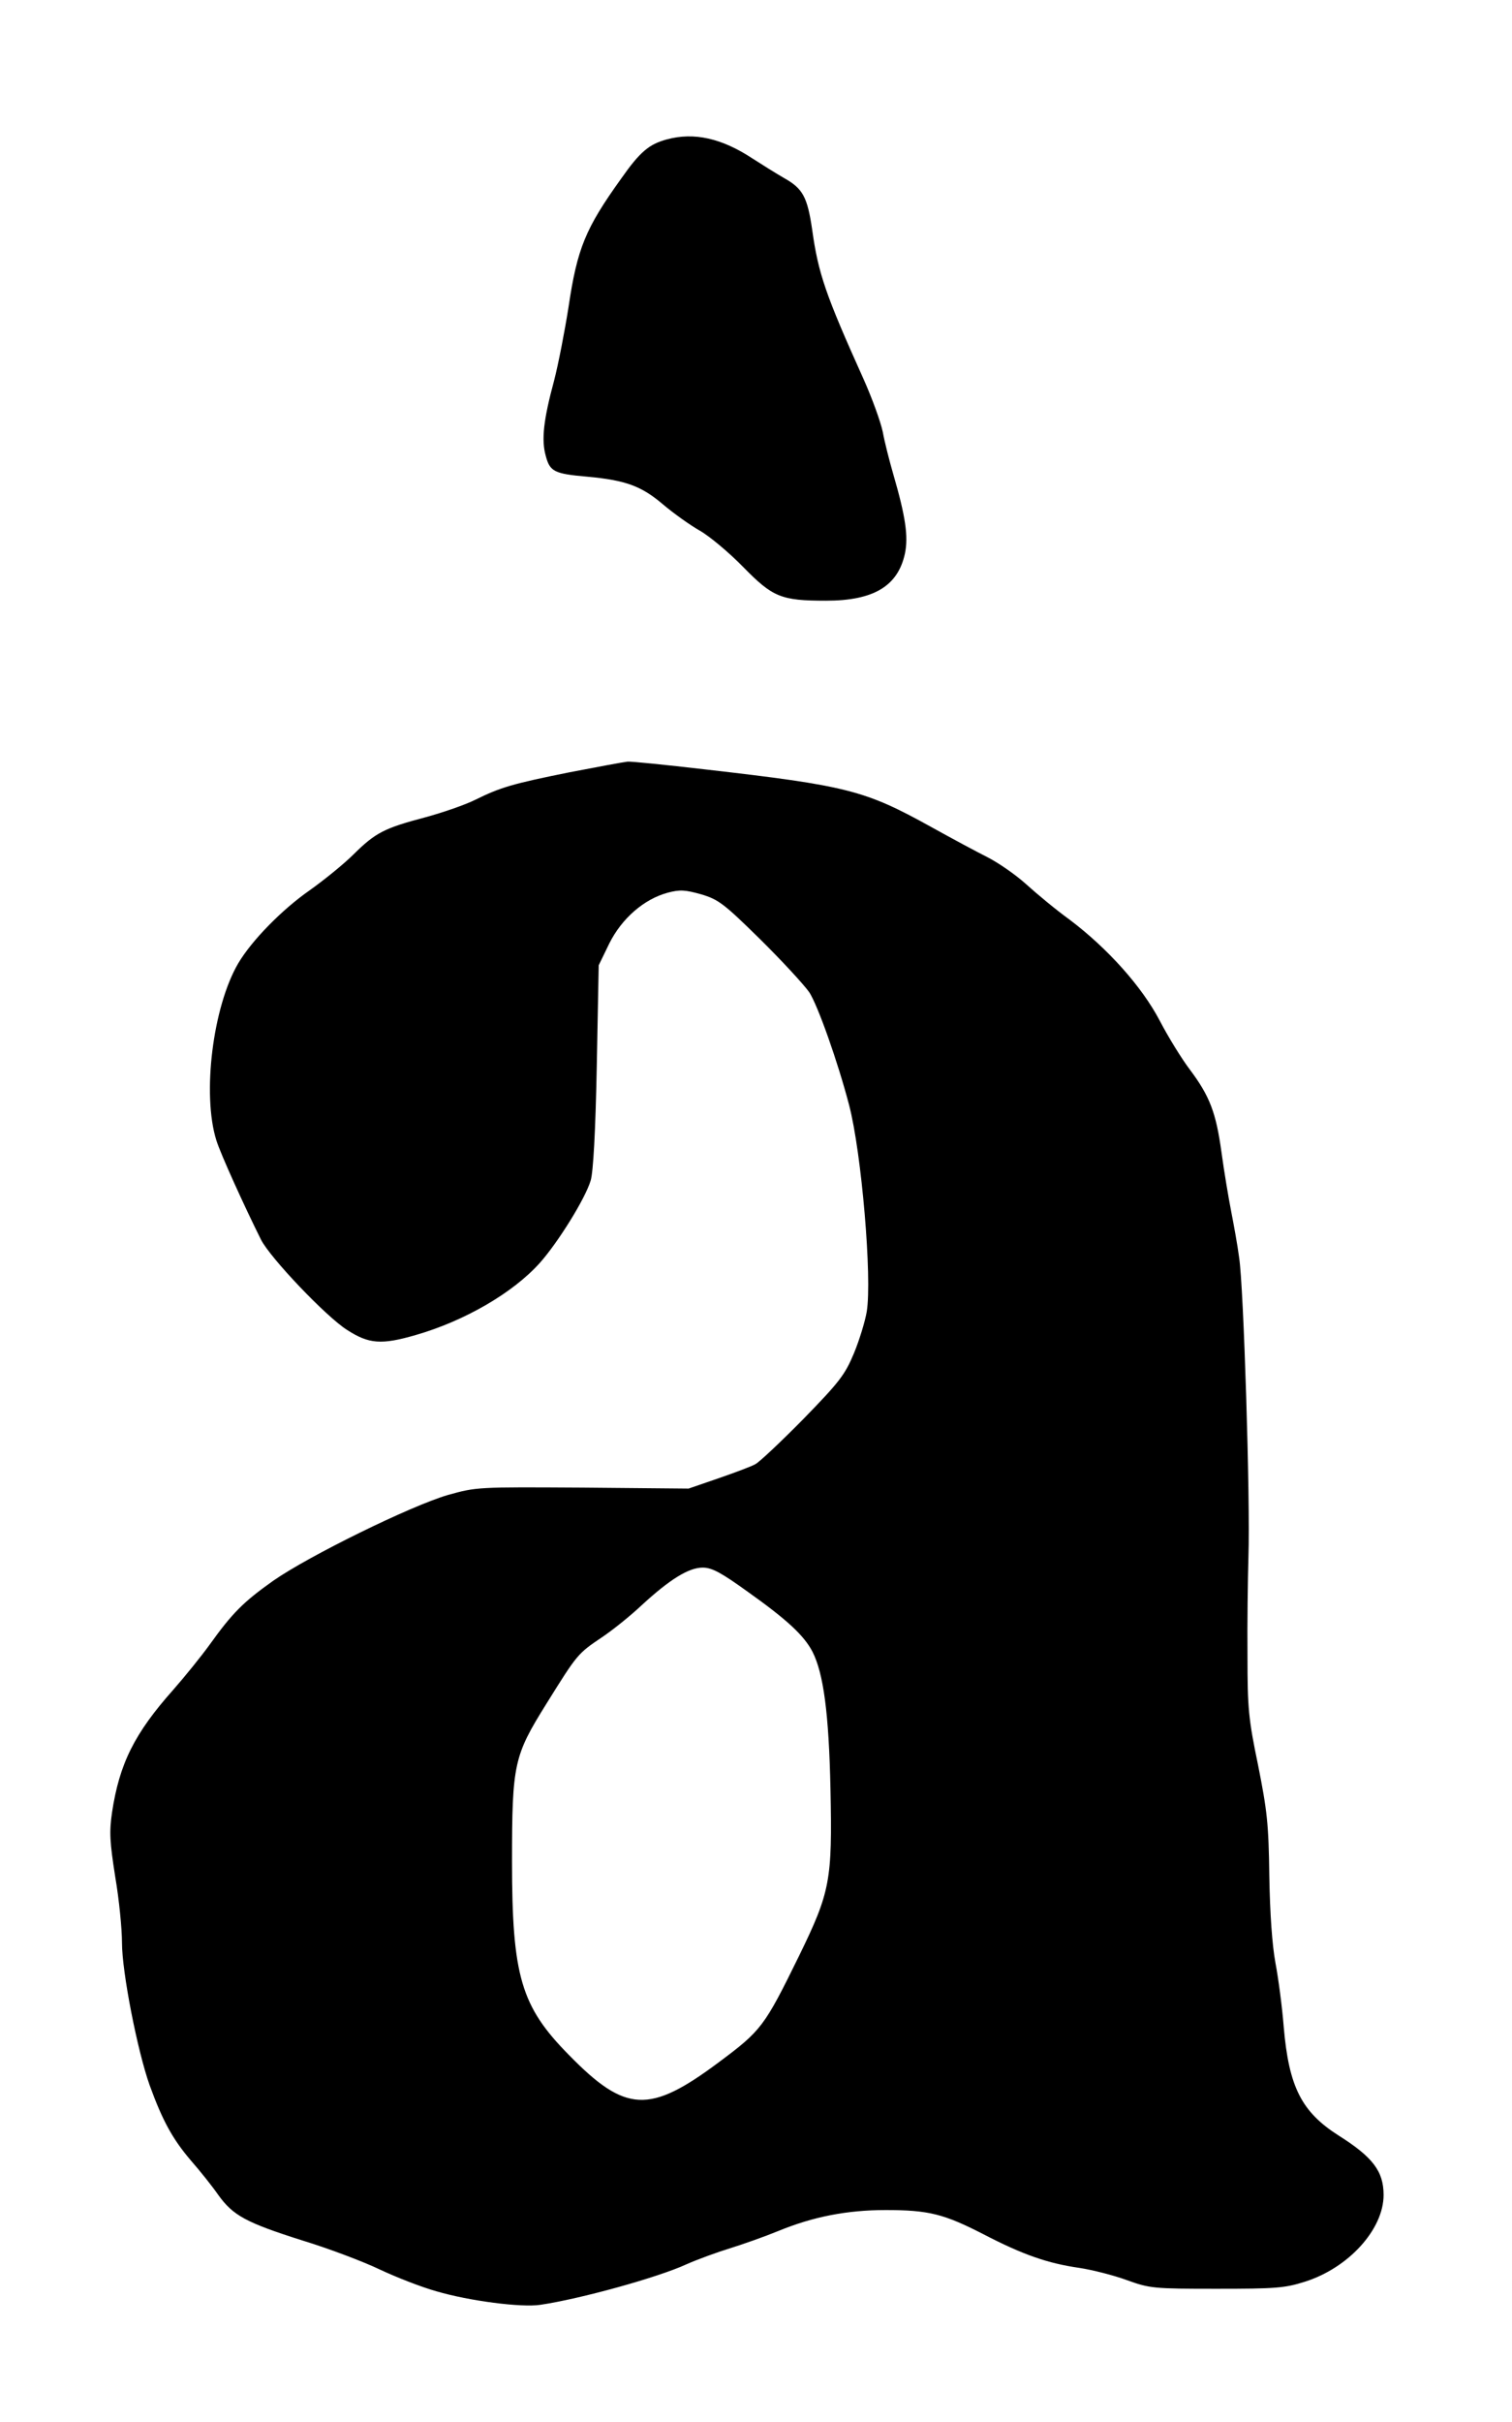 <!DOCTYPE svg PUBLIC "-//W3C//DTD SVG 20010904//EN" "http://www.w3.org/TR/2001/REC-SVG-20010904/DTD/svg10.dtd">
<svg xmlns="http://www.w3.org/2000/svg" version="1.0" width="471pt" height="754pt" viewBox="0 0 471 754" preserveAspectRatio="xMidYMid meet">
<g fill="#000000" stroke="none">
<path d="M207.7 43.4C202.2 44.9 199.4 47.2 193.5 55.6C182.3 71.2 179.8 77.4 177.1 95.6C175.9 103.2 173.9 113.5 172.6 118.5C169.3 130.7 168.6 136.9 170.0 141.9C171.3 146.8 172.6 147.5 183.0 148.4C194.9 149.5 199.8 151.3 206.5 157.0C209.8 159.8 215.0 163.5 218.0 165.2C221.0 166.9 227.1 172.0 231.5 176.5C240.7 185.9 243.3 187.0 257.3 187.0C272.1 187.0 279.7 182.5 281.9 172.3C283.0 167.0 282.1 160.8 278.2 147.4C277.1 143.6 275.6 137.8 275.0 134.5C274.3 131.2 271.6 123.8 269.0 118.0C257.2 91.8 254.9 85.2 253.0 71.5C251.5 61.3 250.1 58.7 244.2 55.4C241.6 53.9 237.3 51.2 234.5 49.4C224.8 43.0 216.2 41.1 207.7 43.4C207.7 43.4 207.7 43.4 207.7 43.4Z"/>
<path d="M177.5 240.4C159.6 244.0 155.9 245.1 148.0 249.0C145.0 250.5 138.1 252.9 132.6 254.4C119.7 257.8 117.0 259.2 110.2 265.9C107.1 269.0 100.9 274.0 96.4 277.2C87.8 283.2 78.4 292.8 74.2 299.9C66.3 313.4 62.9 340.7 67.4 355.0C68.7 359.2 76.1 375.5 81.3 385.9C84.1 391.5 101.6 409.9 108.1 414.0C114.9 418.4 118.8 418.7 129.5 415.6C144.8 411.2 159.9 402.4 168.2 393.1C173.8 386.8 182.3 373.2 184.0 367.5C184.8 364.9 185.5 352.3 185.9 332.0C185.9 332.0 186.5 300.5 186.5 300.5C186.5 300.5 189.8 293.7 189.8 293.7C193.7 285.9 200.6 279.9 208.0 277.9C211.8 276.9 213.4 277.0 218.4 278.4C223.8 280.0 225.5 281.3 236.7 292.3C243.5 299.0 250.4 306.5 252.1 308.9C254.8 313.1 261.0 330.6 264.5 344.0C268.4 358.9 271.7 397.9 270.0 408.3C269.5 411.3 267.7 417.2 266.0 421.3C263.2 428.0 261.5 430.2 250.2 441.8C243.2 448.9 236.5 455.2 235.3 455.8C234.1 456.5 229.0 458.4 223.8 460.2C223.8 460.2 214.5 463.4 214.5 463.4C214.5 463.4 181.5 463.1 181.5 463.1C148.6 462.9 148.5 462.9 139.5 465.4C127.9 468.8 96.3 484.3 85.1 492.1C75.8 498.7 72.4 502.1 65.3 512.0C62.7 515.6 57.6 521.9 54.0 526.0C41.9 539.6 37.2 549.0 34.9 564.2C34.0 570.4 34.2 573.4 35.9 584.3C37.1 591.3 38.0 600.5 38.0 604.8C38.0 613.9 42.8 638.4 46.6 649.1C50.6 660.1 53.7 665.8 59.4 672.5C62.3 675.8 66.2 680.7 68.0 683.3C72.6 689.7 76.6 691.9 94.3 697.5C102.5 700.0 113.3 704.1 118.3 706.5C123.4 708.9 131.3 712.0 136.0 713.3C146.2 716.3 162.5 718.4 168.3 717.5C180.6 715.7 204.9 709.0 213.8 704.9C217.4 703.3 223.5 701.1 227.4 699.9C231.3 698.7 238.1 696.3 242.5 694.5C253.2 690.1 263.8 688.0 275.9 688.0C289.3 688.0 294.0 689.2 306.3 695.5C318.8 702.0 326.5 704.6 336.2 706.0C340.2 706.6 346.9 708.3 351.0 709.8C358.2 712.4 359.3 712.5 379.0 712.5C397.4 712.5 400.2 712.3 406.5 710.3C420.1 706.0 431.0 694.0 431.0 683.3C431.0 675.9 427.6 671.5 417.0 664.8C405.5 657.5 401.5 649.7 399.9 631.1C399.4 624.7 398.2 615.7 397.3 611.0C396.3 605.5 395.6 595.9 395.4 584.0C395.2 567.7 394.7 563.6 391.9 549.5C388.9 535.1 388.6 531.7 388.6 515.5C388.5 505.6 388.7 491.6 388.9 484.5C389.5 467.1 387.4 400.3 386.0 391.5C385.5 387.6 384.3 381.1 383.5 377.0C382.7 372.9 381.3 364.6 380.5 358.7C378.8 346.4 376.9 341.3 370.6 332.9C368.1 329.6 363.9 322.8 361.3 317.8C355.7 307.1 345.0 295.2 333.2 286.3C328.9 283.2 322.9 278.2 319.7 275.3C316.4 272.3 311.0 268.6 307.7 266.9C304.3 265.2 296.3 260.9 290.0 257.4C269.4 246.0 264.0 244.6 219.5 239.5C207.4 238.1 196.6 237.0 195.5 237.1C194.4 237.2 186.3 238.7 177.5 240.4C177.5 240.4 177.5 240.4 177.5 240.4M232.9 495.5C245.3 504.3 250.5 509.2 253.1 514.2C256.5 520.9 258.2 533.2 258.7 557.0C259.3 585.5 258.6 589.0 248.9 608.9C238.1 630.9 237.2 632.1 223.9 642.0C202.3 658.1 194.9 657.8 177.2 639.7C162.3 624.6 159.5 615.2 159.5 579.5C159.5 549.0 160.1 546.6 170.2 530.4C179.8 515.0 179.9 514.8 187.5 509.7C190.8 507.5 196.4 503.0 199.9 499.7C208.6 491.7 214.5 488.0 218.9 488.0C221.8 488.0 224.7 489.6 232.9 495.5C232.9 495.5 232.9 495.5 232.9 495.5Z"/>
</g>
</svg>
